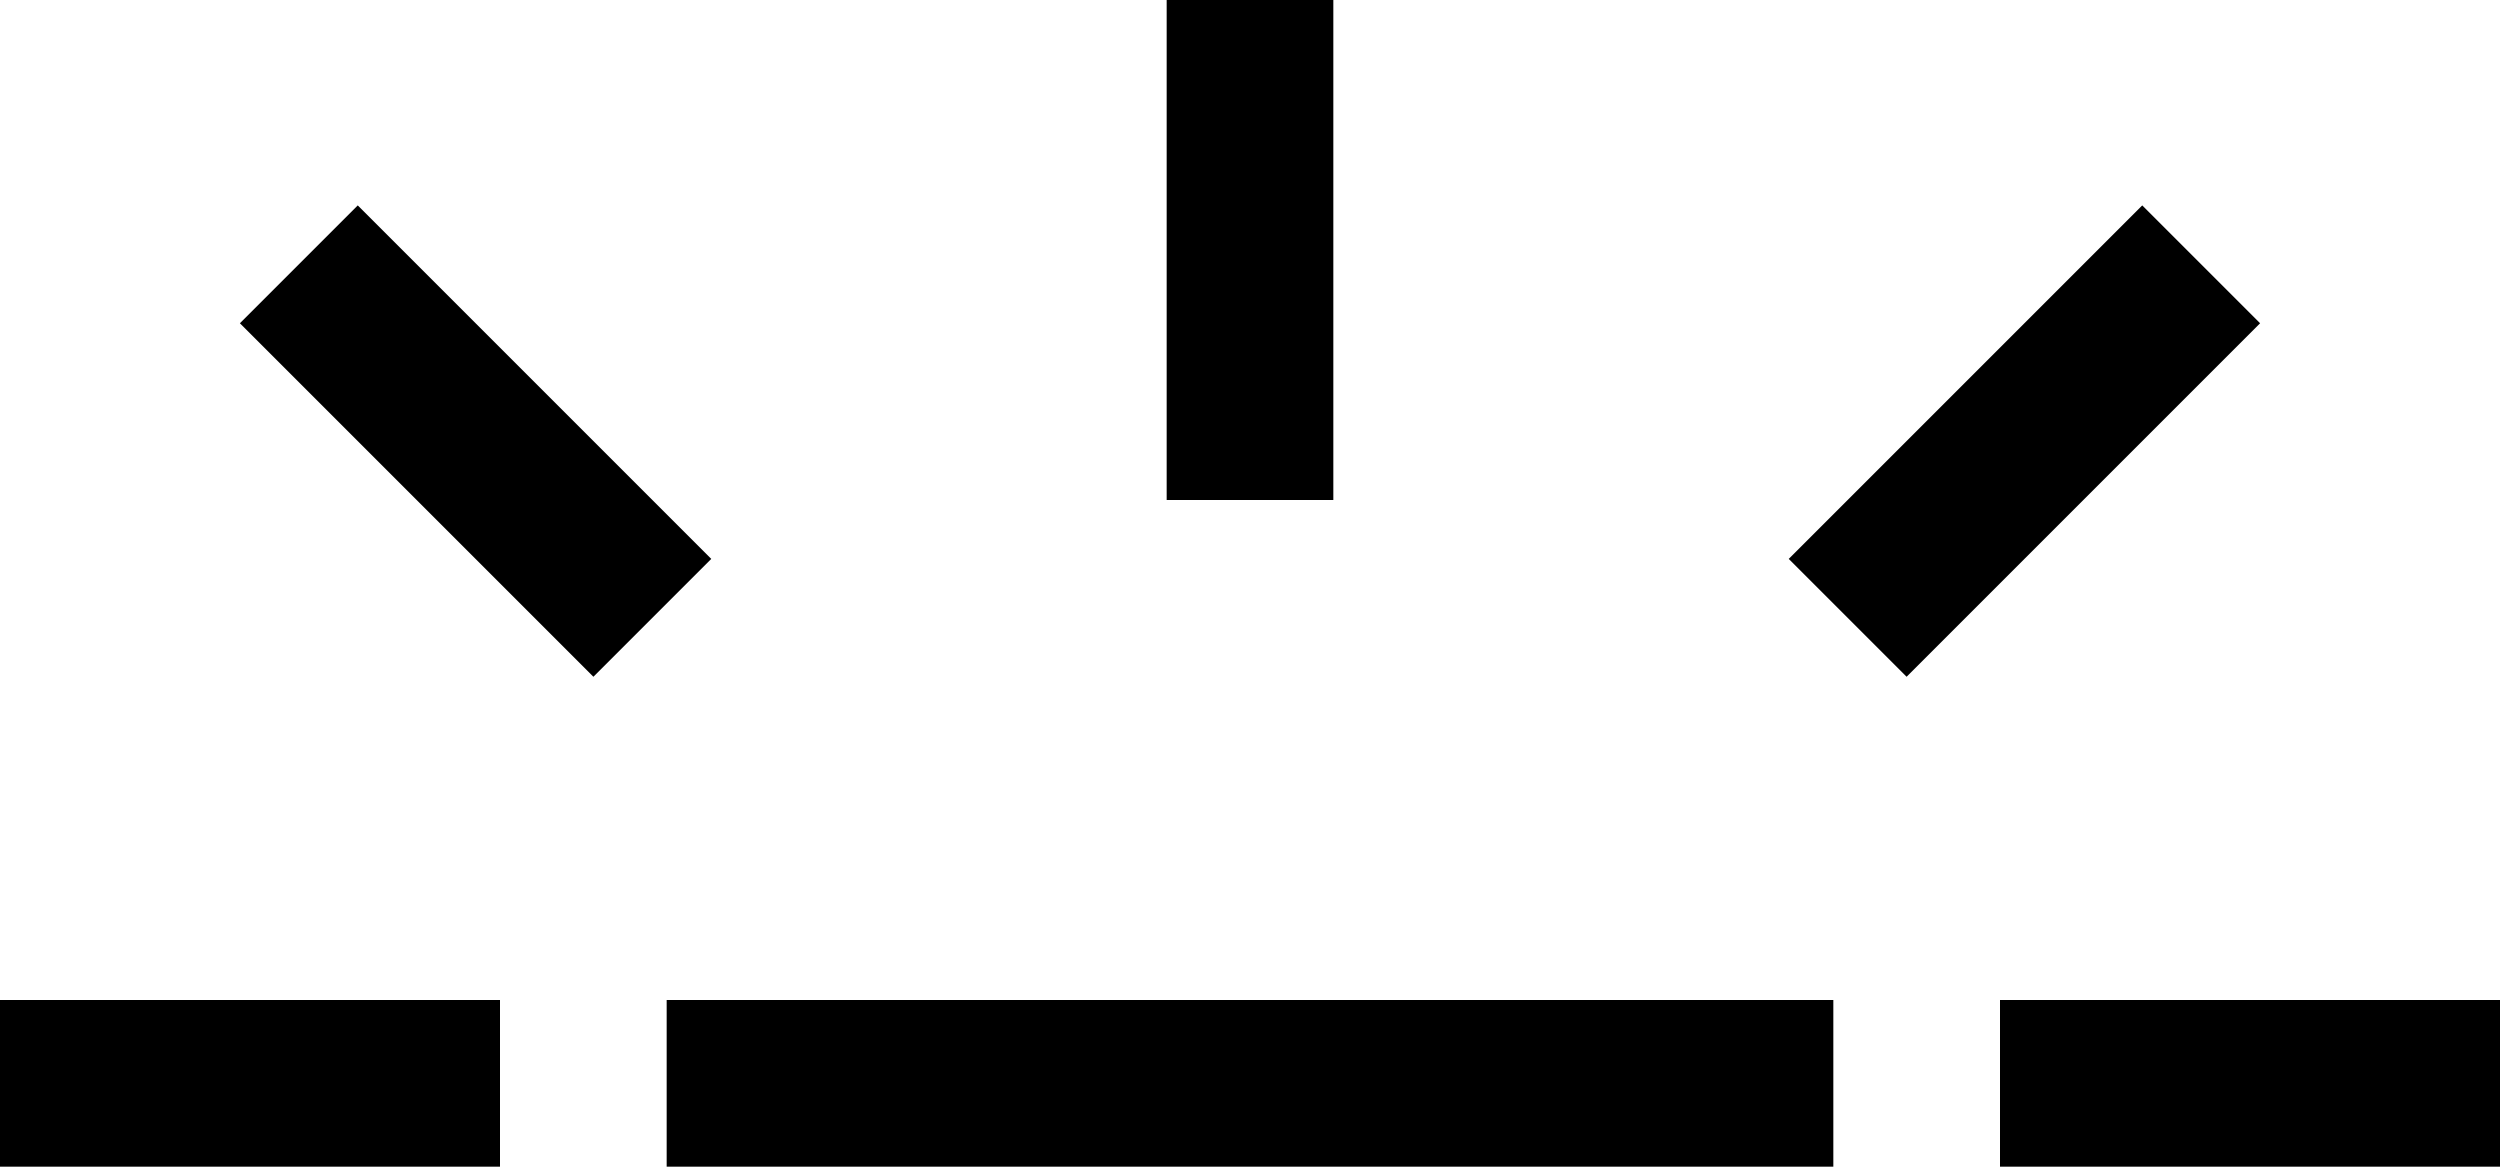 <svg width="15" height="7" viewBox="0 0 15 7" fill="none" xmlns="http://www.w3.org/2000/svg">
<path d="M4 6.5H11" stroke="black"/>
<line x1="12" y1="6.5" x2="15" y2="6.5" stroke="black"/>
<line x1="11.086" y1="3.707" x2="13.207" y2="1.586" stroke="black"/>
<line x1="7.5" x2="7.5" y2="3" stroke="black"/>
<line x1="1.793" y1="1.586" x2="3.914" y2="3.707" stroke="black"/>
<line y1="6.5" x2="3" y2="6.5" stroke="black"/>
</svg>
